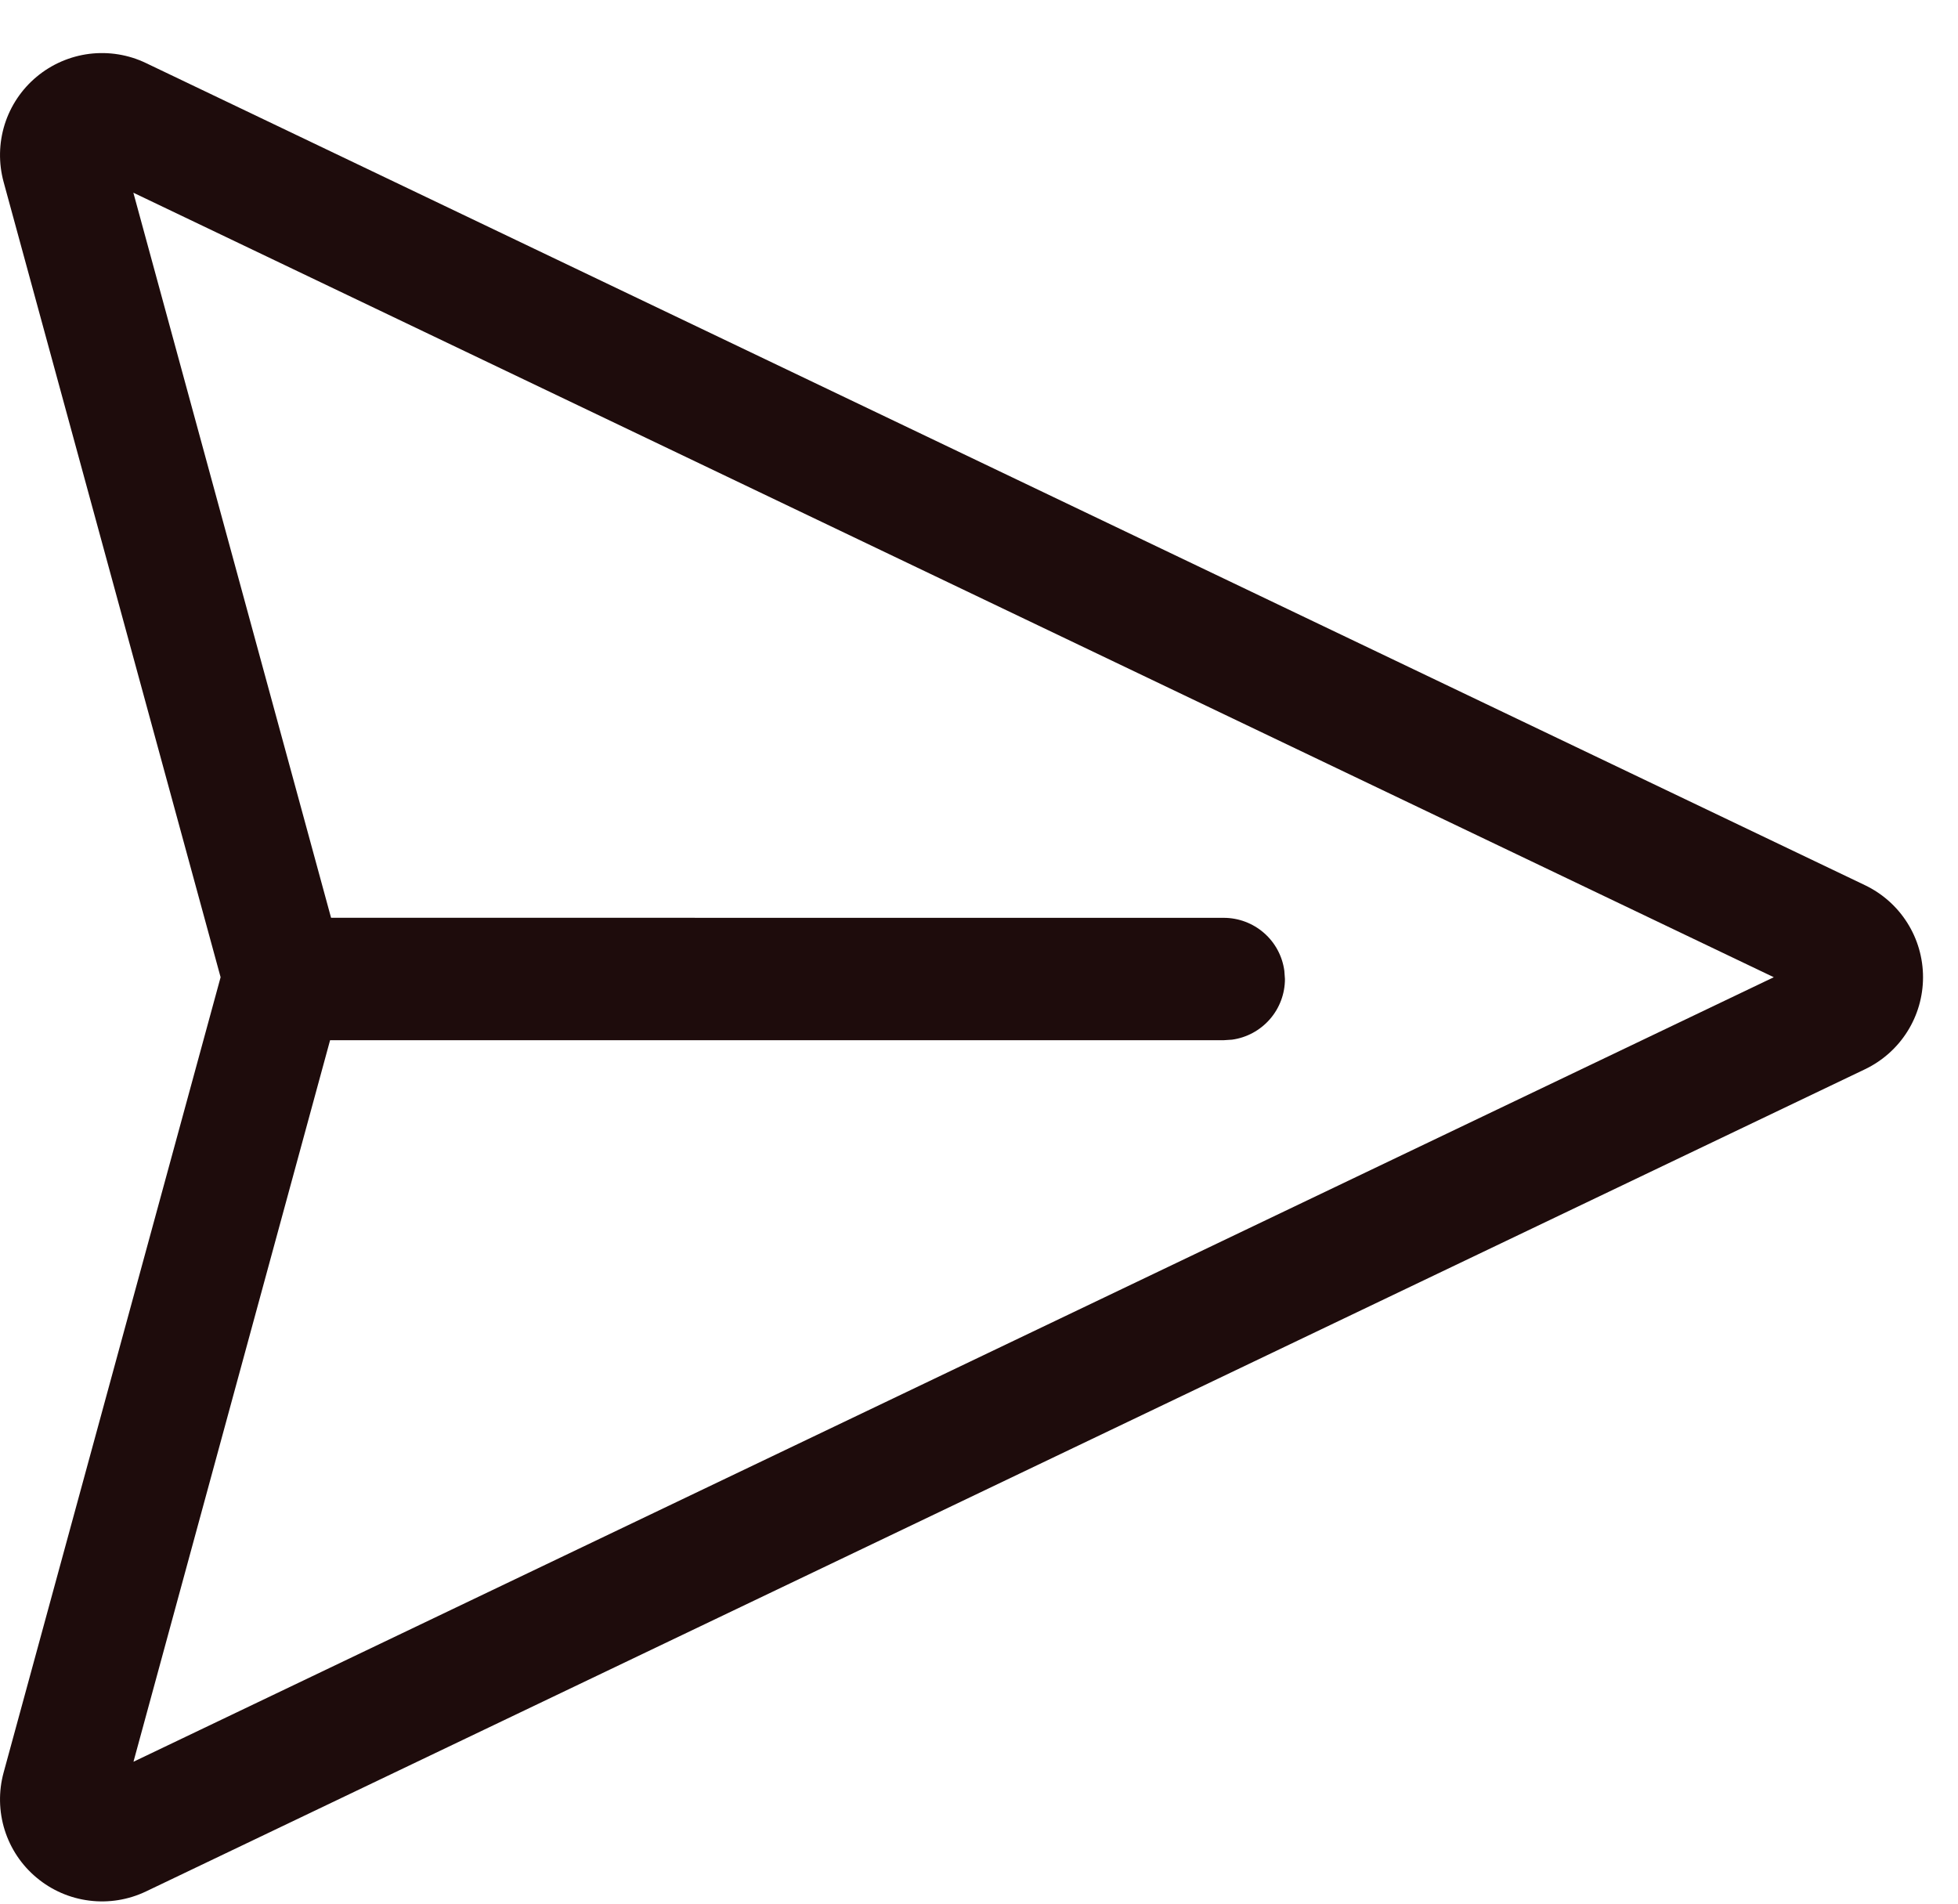 <svg width="36" height="35" viewBox="0 0 36 35" fill="none" xmlns="http://www.w3.org/2000/svg">
<path d="M2.685 1.16L34.29 16.275C34.609 16.428 34.879 16.667 35.068 16.967C35.257 17.266 35.357 17.613 35.357 17.967C35.357 18.321 35.257 18.668 35.068 18.967C34.879 19.267 34.609 19.506 34.29 19.659L2.685 34.775C2.361 34.93 1.999 34.989 1.643 34.944C1.286 34.9 0.95 34.754 0.674 34.523C0.398 34.294 0.194 33.989 0.086 33.646C-0.021 33.304 -0.028 32.937 0.066 32.591L4.056 17.967L0.066 3.344C-0.028 2.997 -0.021 2.631 0.086 2.288C0.194 1.945 0.398 1.641 0.674 1.411C0.95 1.181 1.286 1.035 1.643 0.99C1.999 0.946 2.361 1.004 2.685 1.16ZM2.452 3.543L6.087 16.874L22.5 16.875C22.772 16.875 23.035 16.974 23.24 17.153C23.445 17.332 23.578 17.579 23.614 17.849L23.625 18C23.625 18.272 23.526 18.535 23.348 18.739C23.169 18.944 22.922 19.078 22.653 19.115L22.5 19.125H6.069L2.454 32.391L32.613 17.967L2.452 3.543Z" fill="#1E0C0C"/>
</svg>
